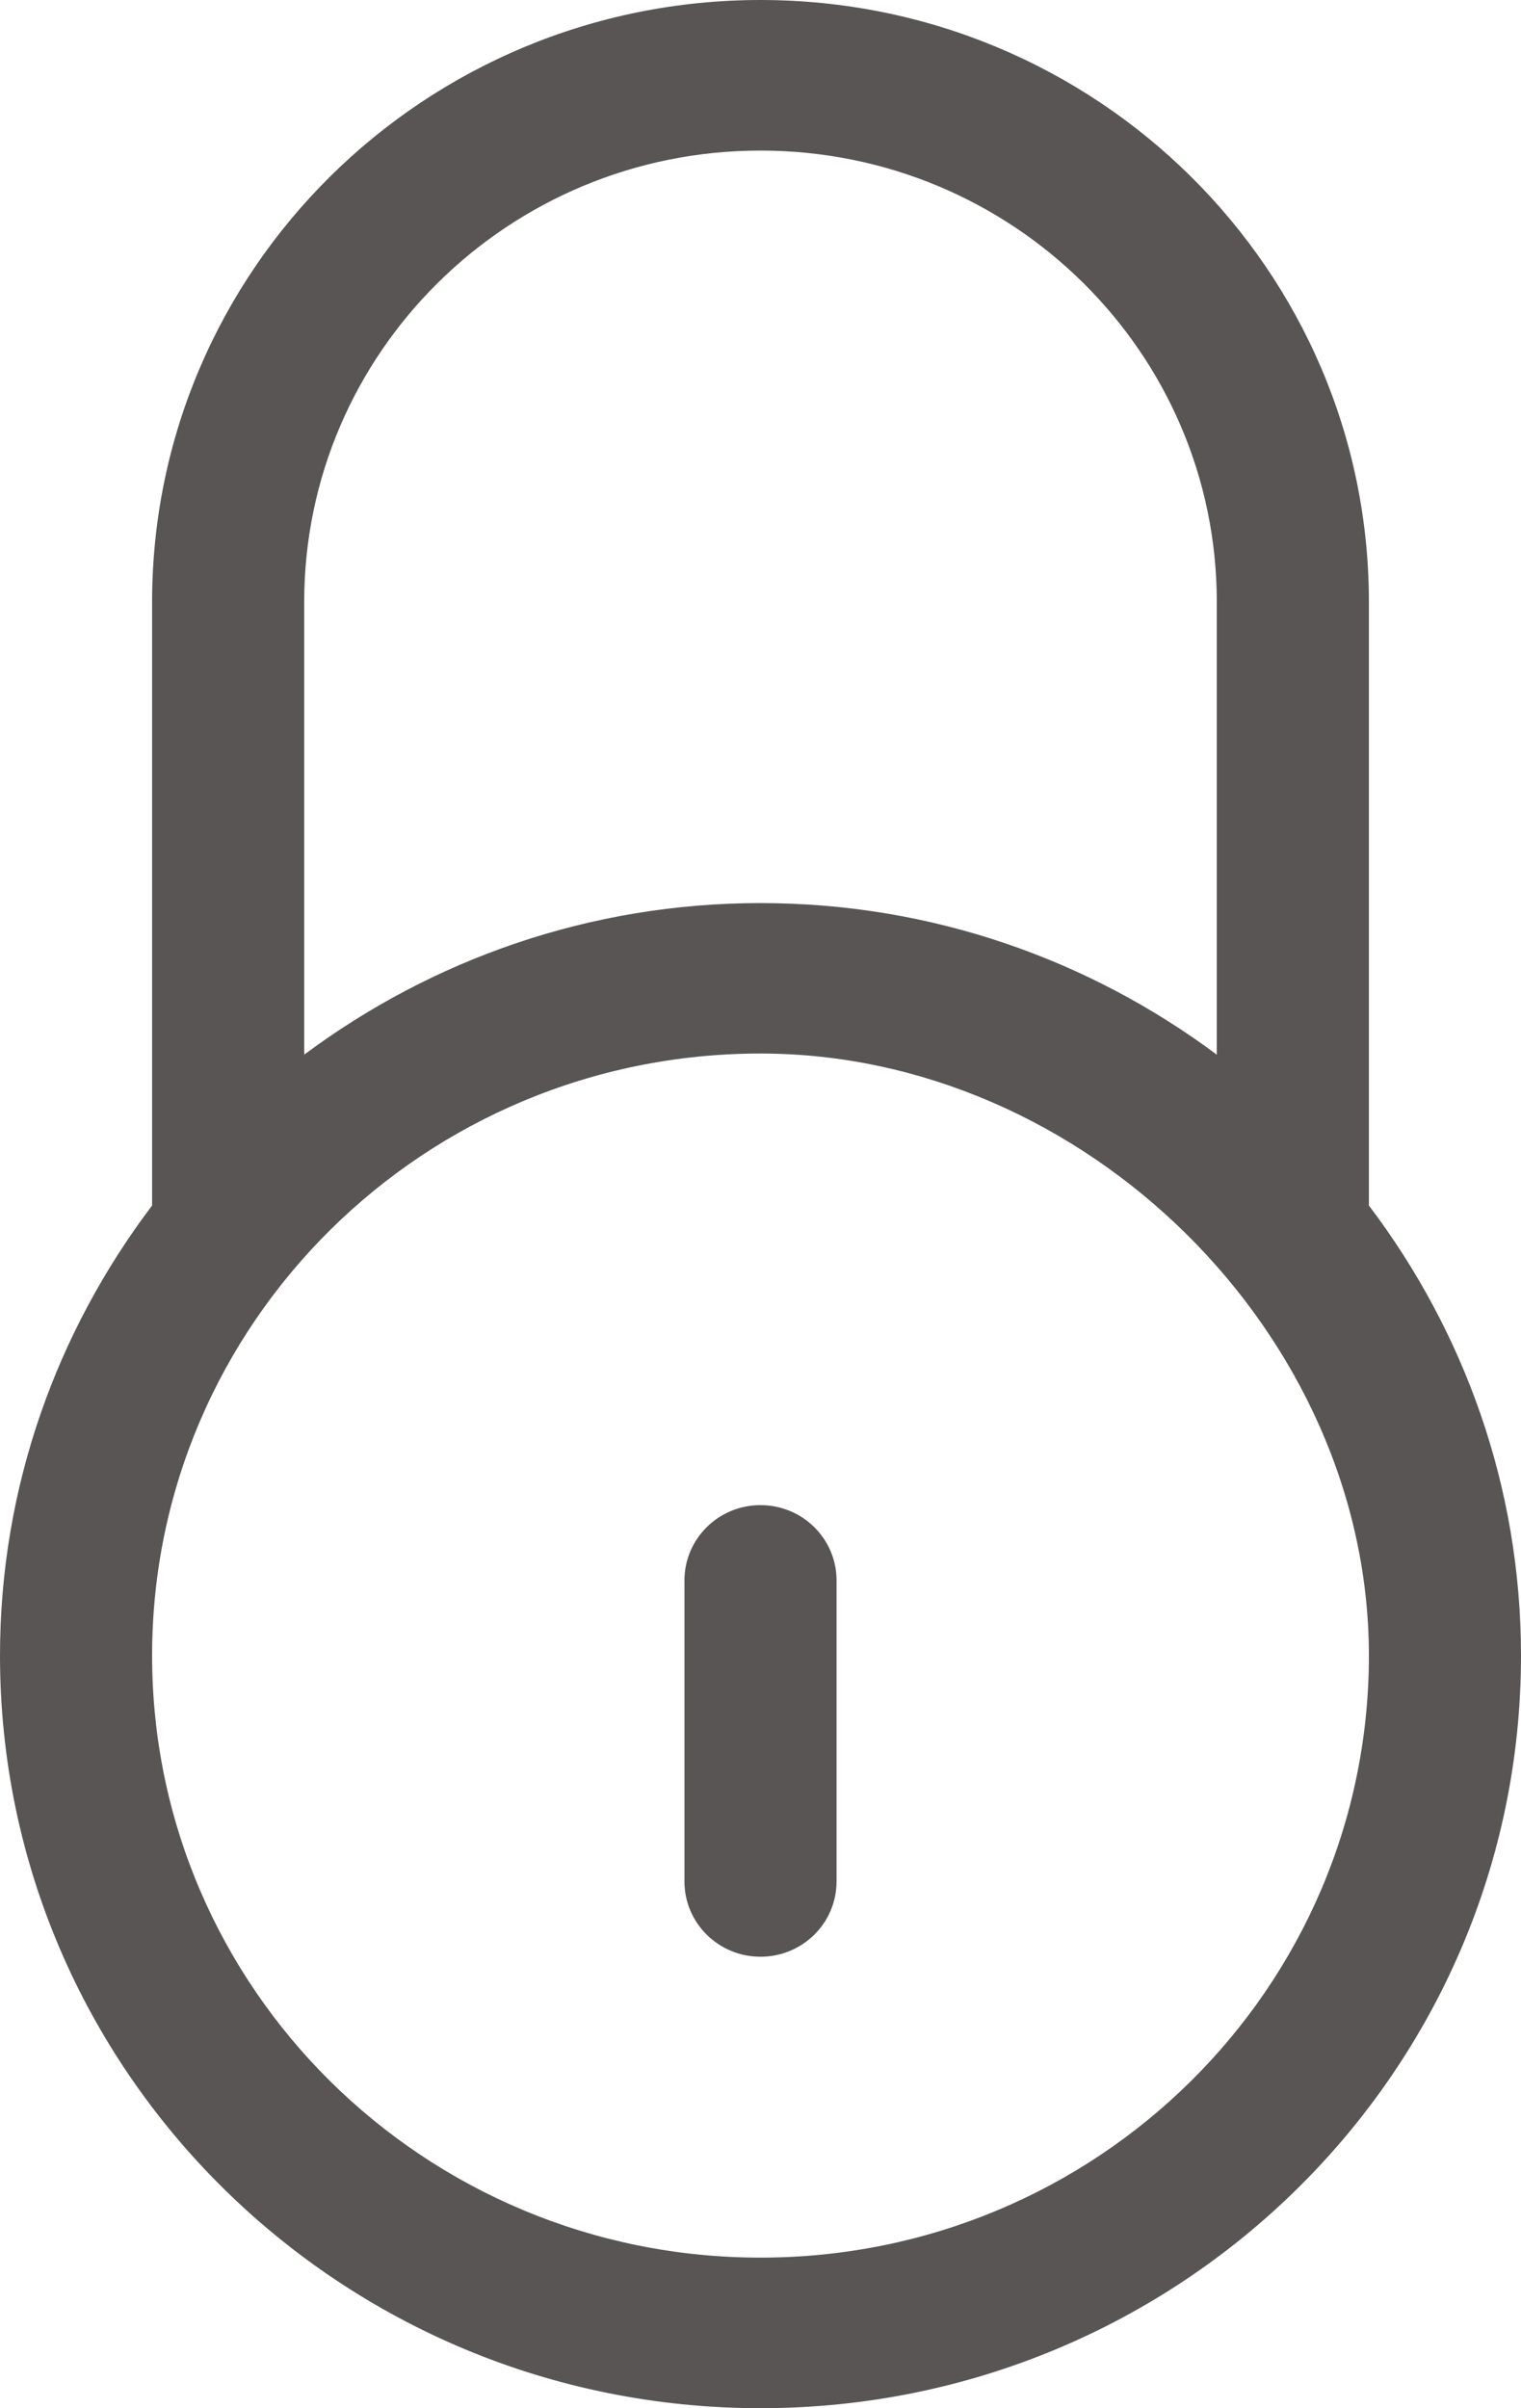 <?xml version="1.0" encoding="UTF-8" standalone="no"?>
<svg width="12px" height="19px" viewBox="0 0 12 19" version="1.1" xmlns="http://www.w3.org/2000/svg" xmlns:xlink="http://www.w3.org/1999/xlink">
    <!-- Generator: Sketch 3.6.1 (26313) - http://www.bohemiancoding.com/sketch -->
    <title>Fill 174</title>
    <desc>Created with Sketch.</desc>
    <defs></defs>
    <g id="Page-1" stroke="none" stroke-width="1" fill="none" fill-rule="evenodd">
        <path d="M6,17.812 C3.349,17.812 1.2,15.686 1.2,13.062 C1.2,10.439 3.349,8.312 6,8.312 C8.561,8.312 10.8,10.528 10.8,13.062 C10.8,15.686 8.651,17.812 6,17.812 L6,17.812 Z M2.4,4.75 C2.4,2.783 4.012,1.188 6,1.188 C7.988,1.188 9.6,2.783 9.6,4.75 L9.6,8.321 C8.596,7.573 7.353,7.125 6,7.125 C4.648,7.125 3.404,7.573 2.4,8.321 L2.4,4.75 L2.4,4.75 Z M10.8,9.511 L10.8,4.75 C10.8,2.127 8.651,0 6,0 C3.349,0 1.2,2.127 1.2,4.75 L1.2,9.511 C0.45,10.502 0,11.729 0,13.062 C0,16.342 2.687,19 6,19 C9.313,19 12,16.342 12,13.062 C12,11.729 11.55,10.502 10.8,9.511 L10.8,9.511 Z M6,11.875 C5.668,11.875 5.4,12.141 5.4,12.469 L5.4,14.844 C5.4,15.172 5.668,15.438 6,15.438 C6.332,15.438 6.6,15.172 6.6,14.844 L6.6,12.469 C6.6,12.141 6.332,11.875 6,11.875 L6,11.875 Z" id="Fill-174" fill="#5A5555"></path>
    </g>
</svg>